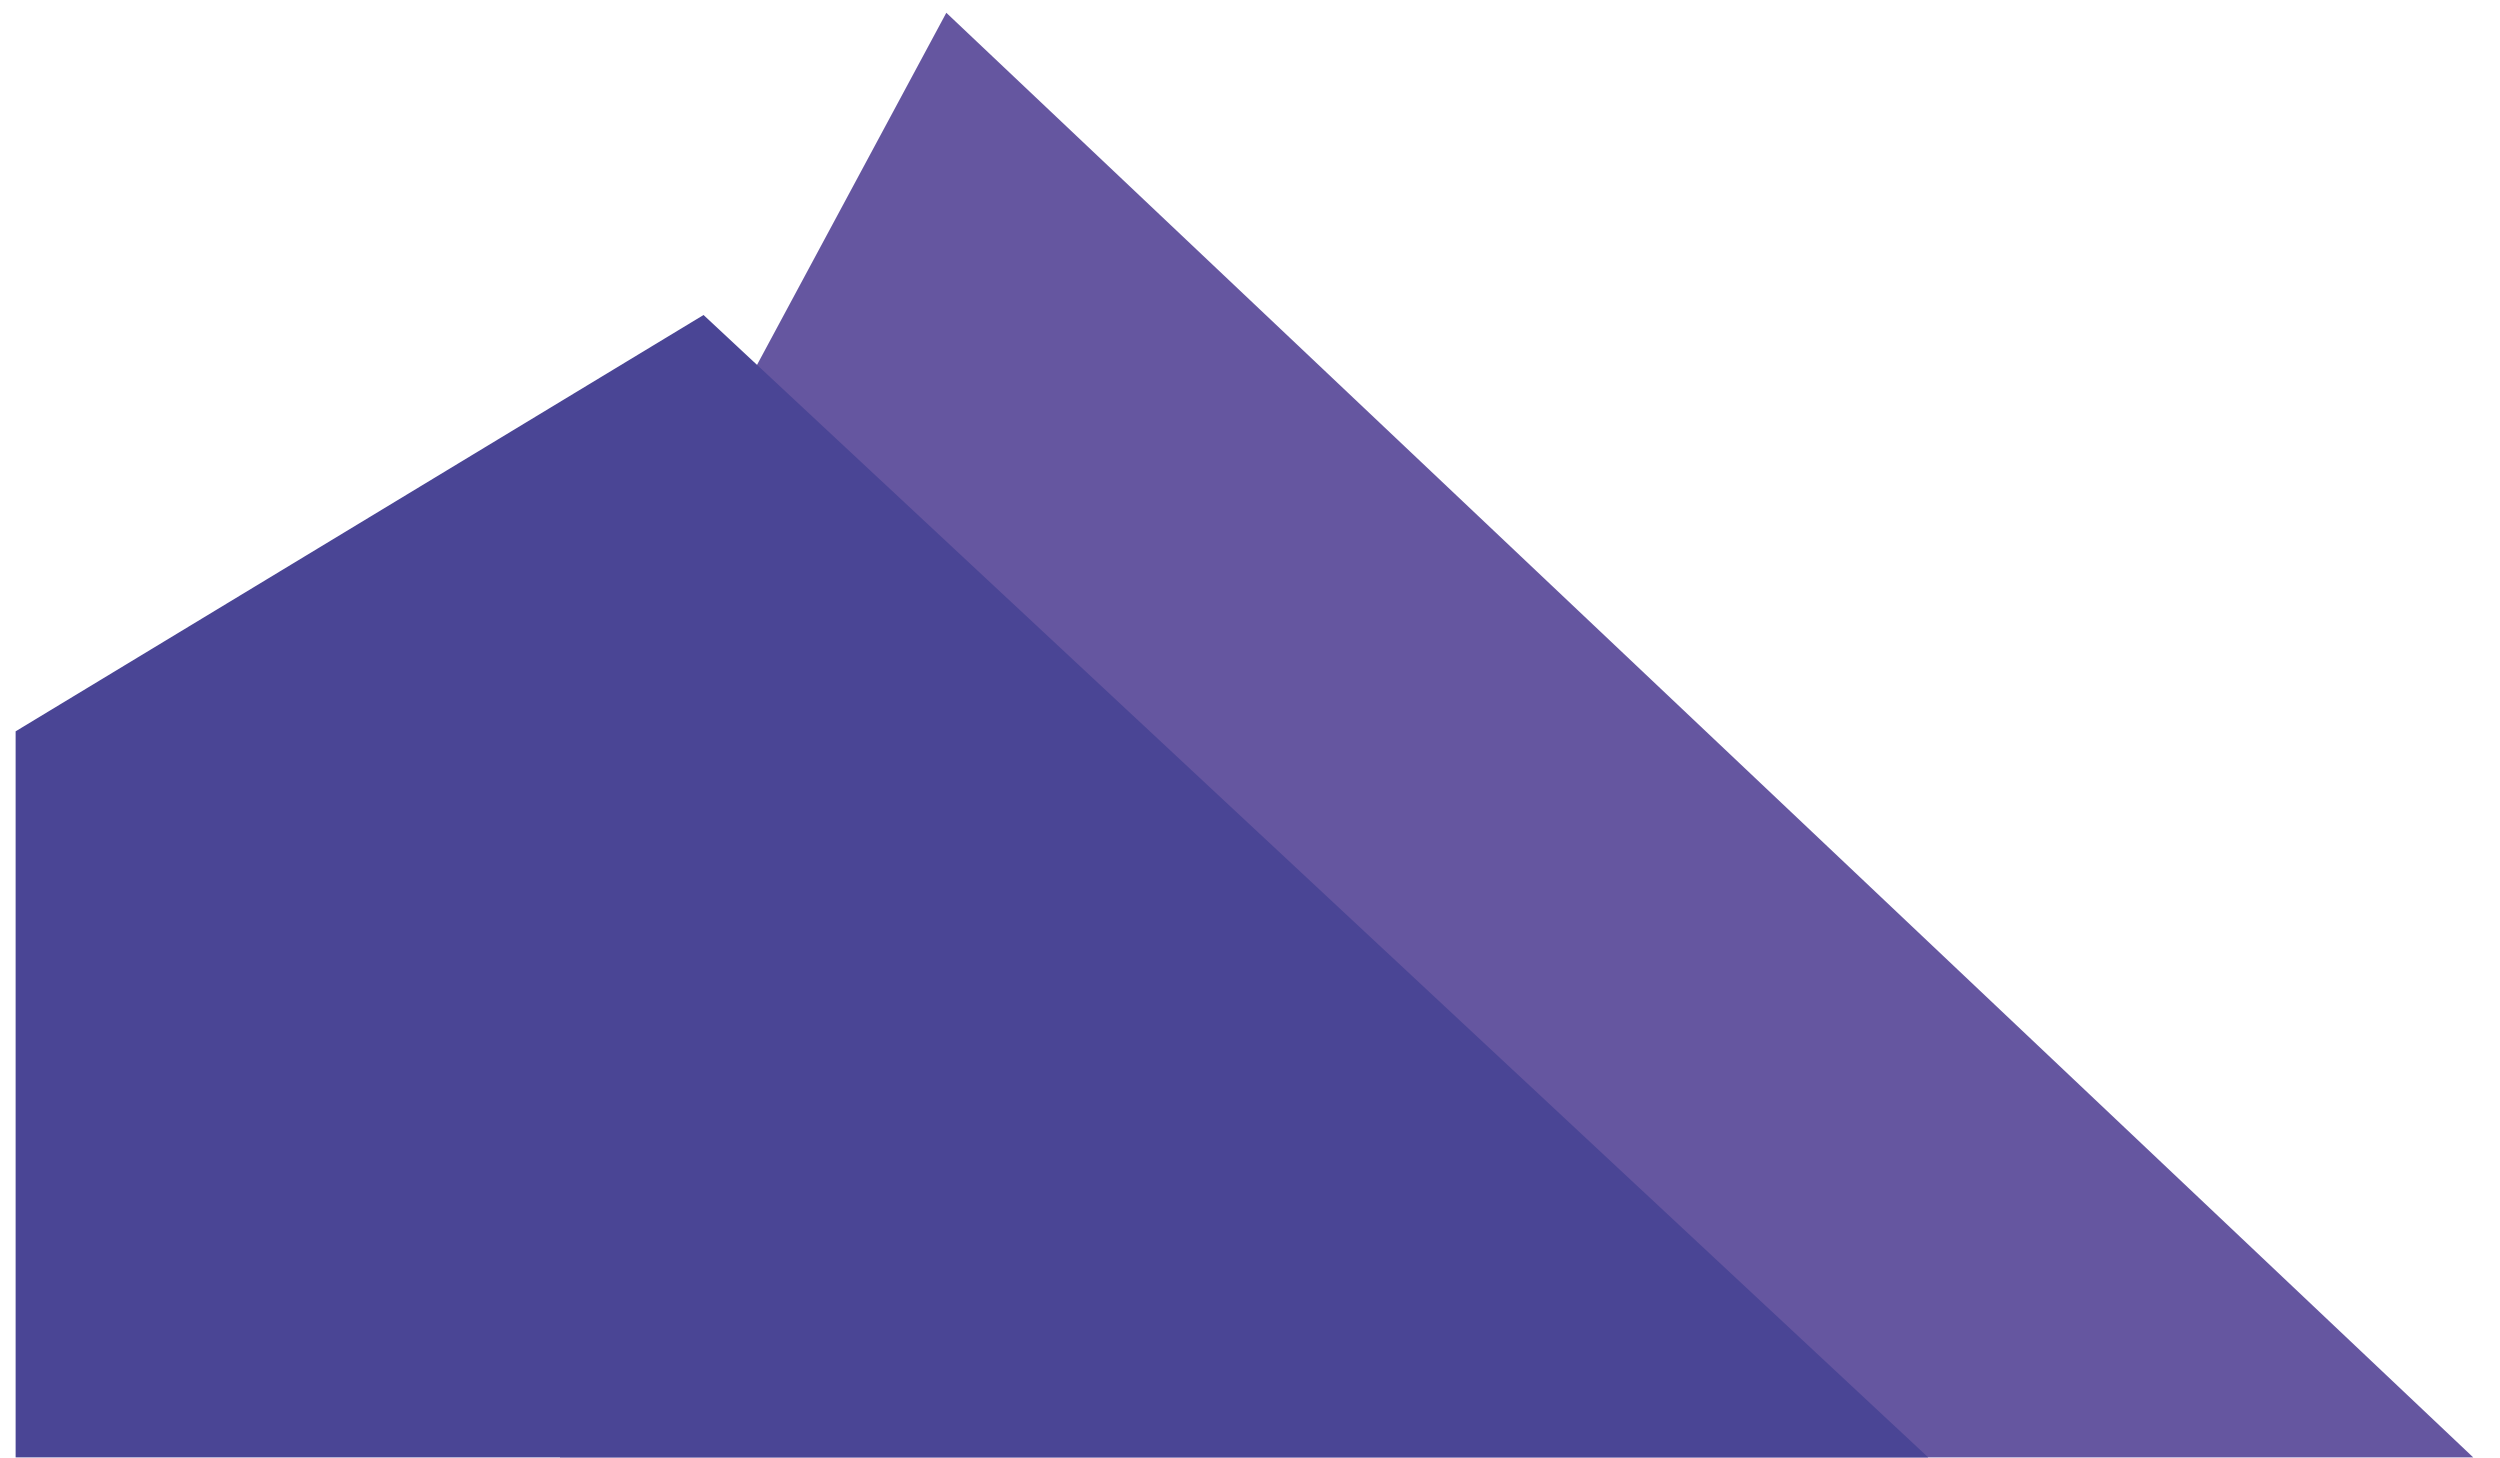 <svg width="36" height="21" viewBox="0 0 36 21" fill="none" xmlns="http://www.w3.org/2000/svg">
<path d="M8.064 10.531L13.627 0.184L35.615 20.987H8.064V10.531Z" fill="#6556A0"/>
<path d="M0.225 10.531L10.131 4.536L27.767 20.987H0.225V10.531Z" fill="#4A4595"/>
</svg>
